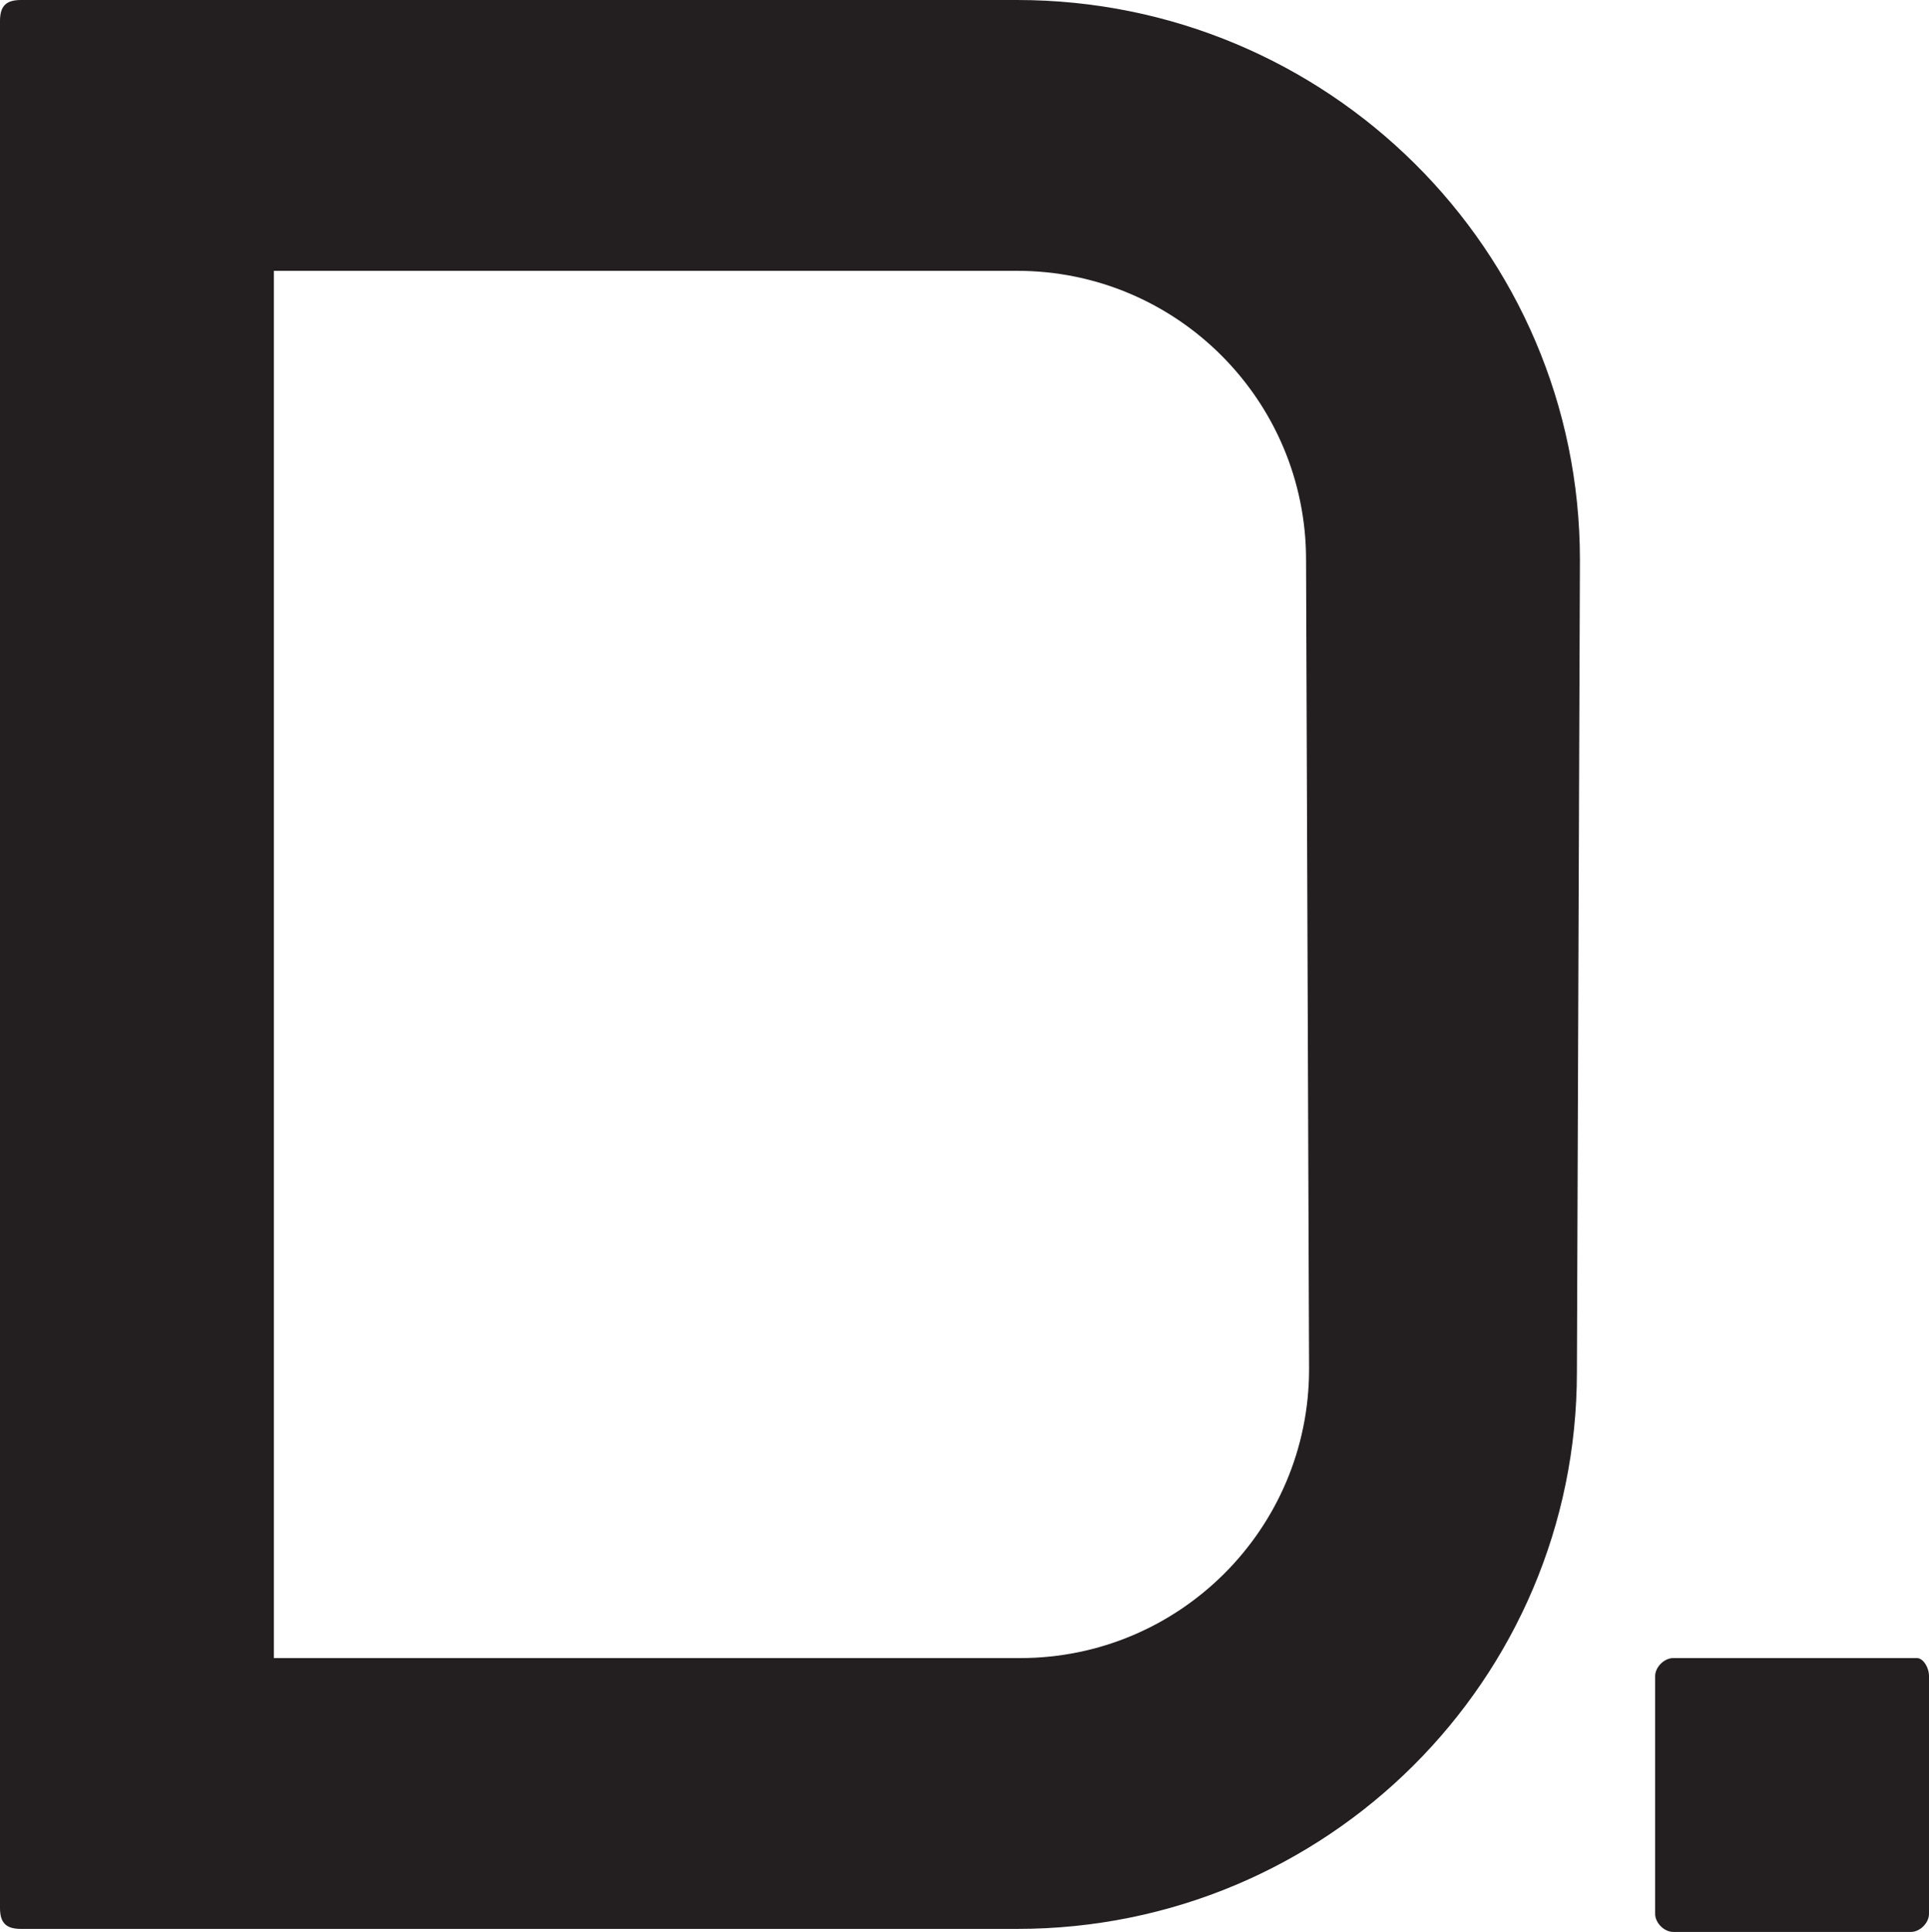 <svg enable-background="new 0 0 64.1 64.2" viewBox="0 0 64.1 64.2" xmlns="http://www.w3.org/2000/svg"><g fill="#231f20"><path d="m52.5 18.6c0-10.3-8.4-18.6-18.7-18.6h-33.1c-.5 0-.7.2-.7.7v62.7c0 .5.2.7.7.7h33.1c10.3 0 18.6-8.3 18.6-18.5zm-9 26.9c0 5.3-4.3 9.6-9.6 9.6h-24.8v-46.1h24.7c5.3 0 9.6 4.3 9.6 9.6z"/><path d="m63.5 55.1h-7.9c-.3 0-.6.3-.6.6v7.9c0 .3.3.6.6.6h7.9c.3 0 .6-.3.6-.6v-7.9c0-.3-.2-.6-.4-.6z"/></g></svg>
